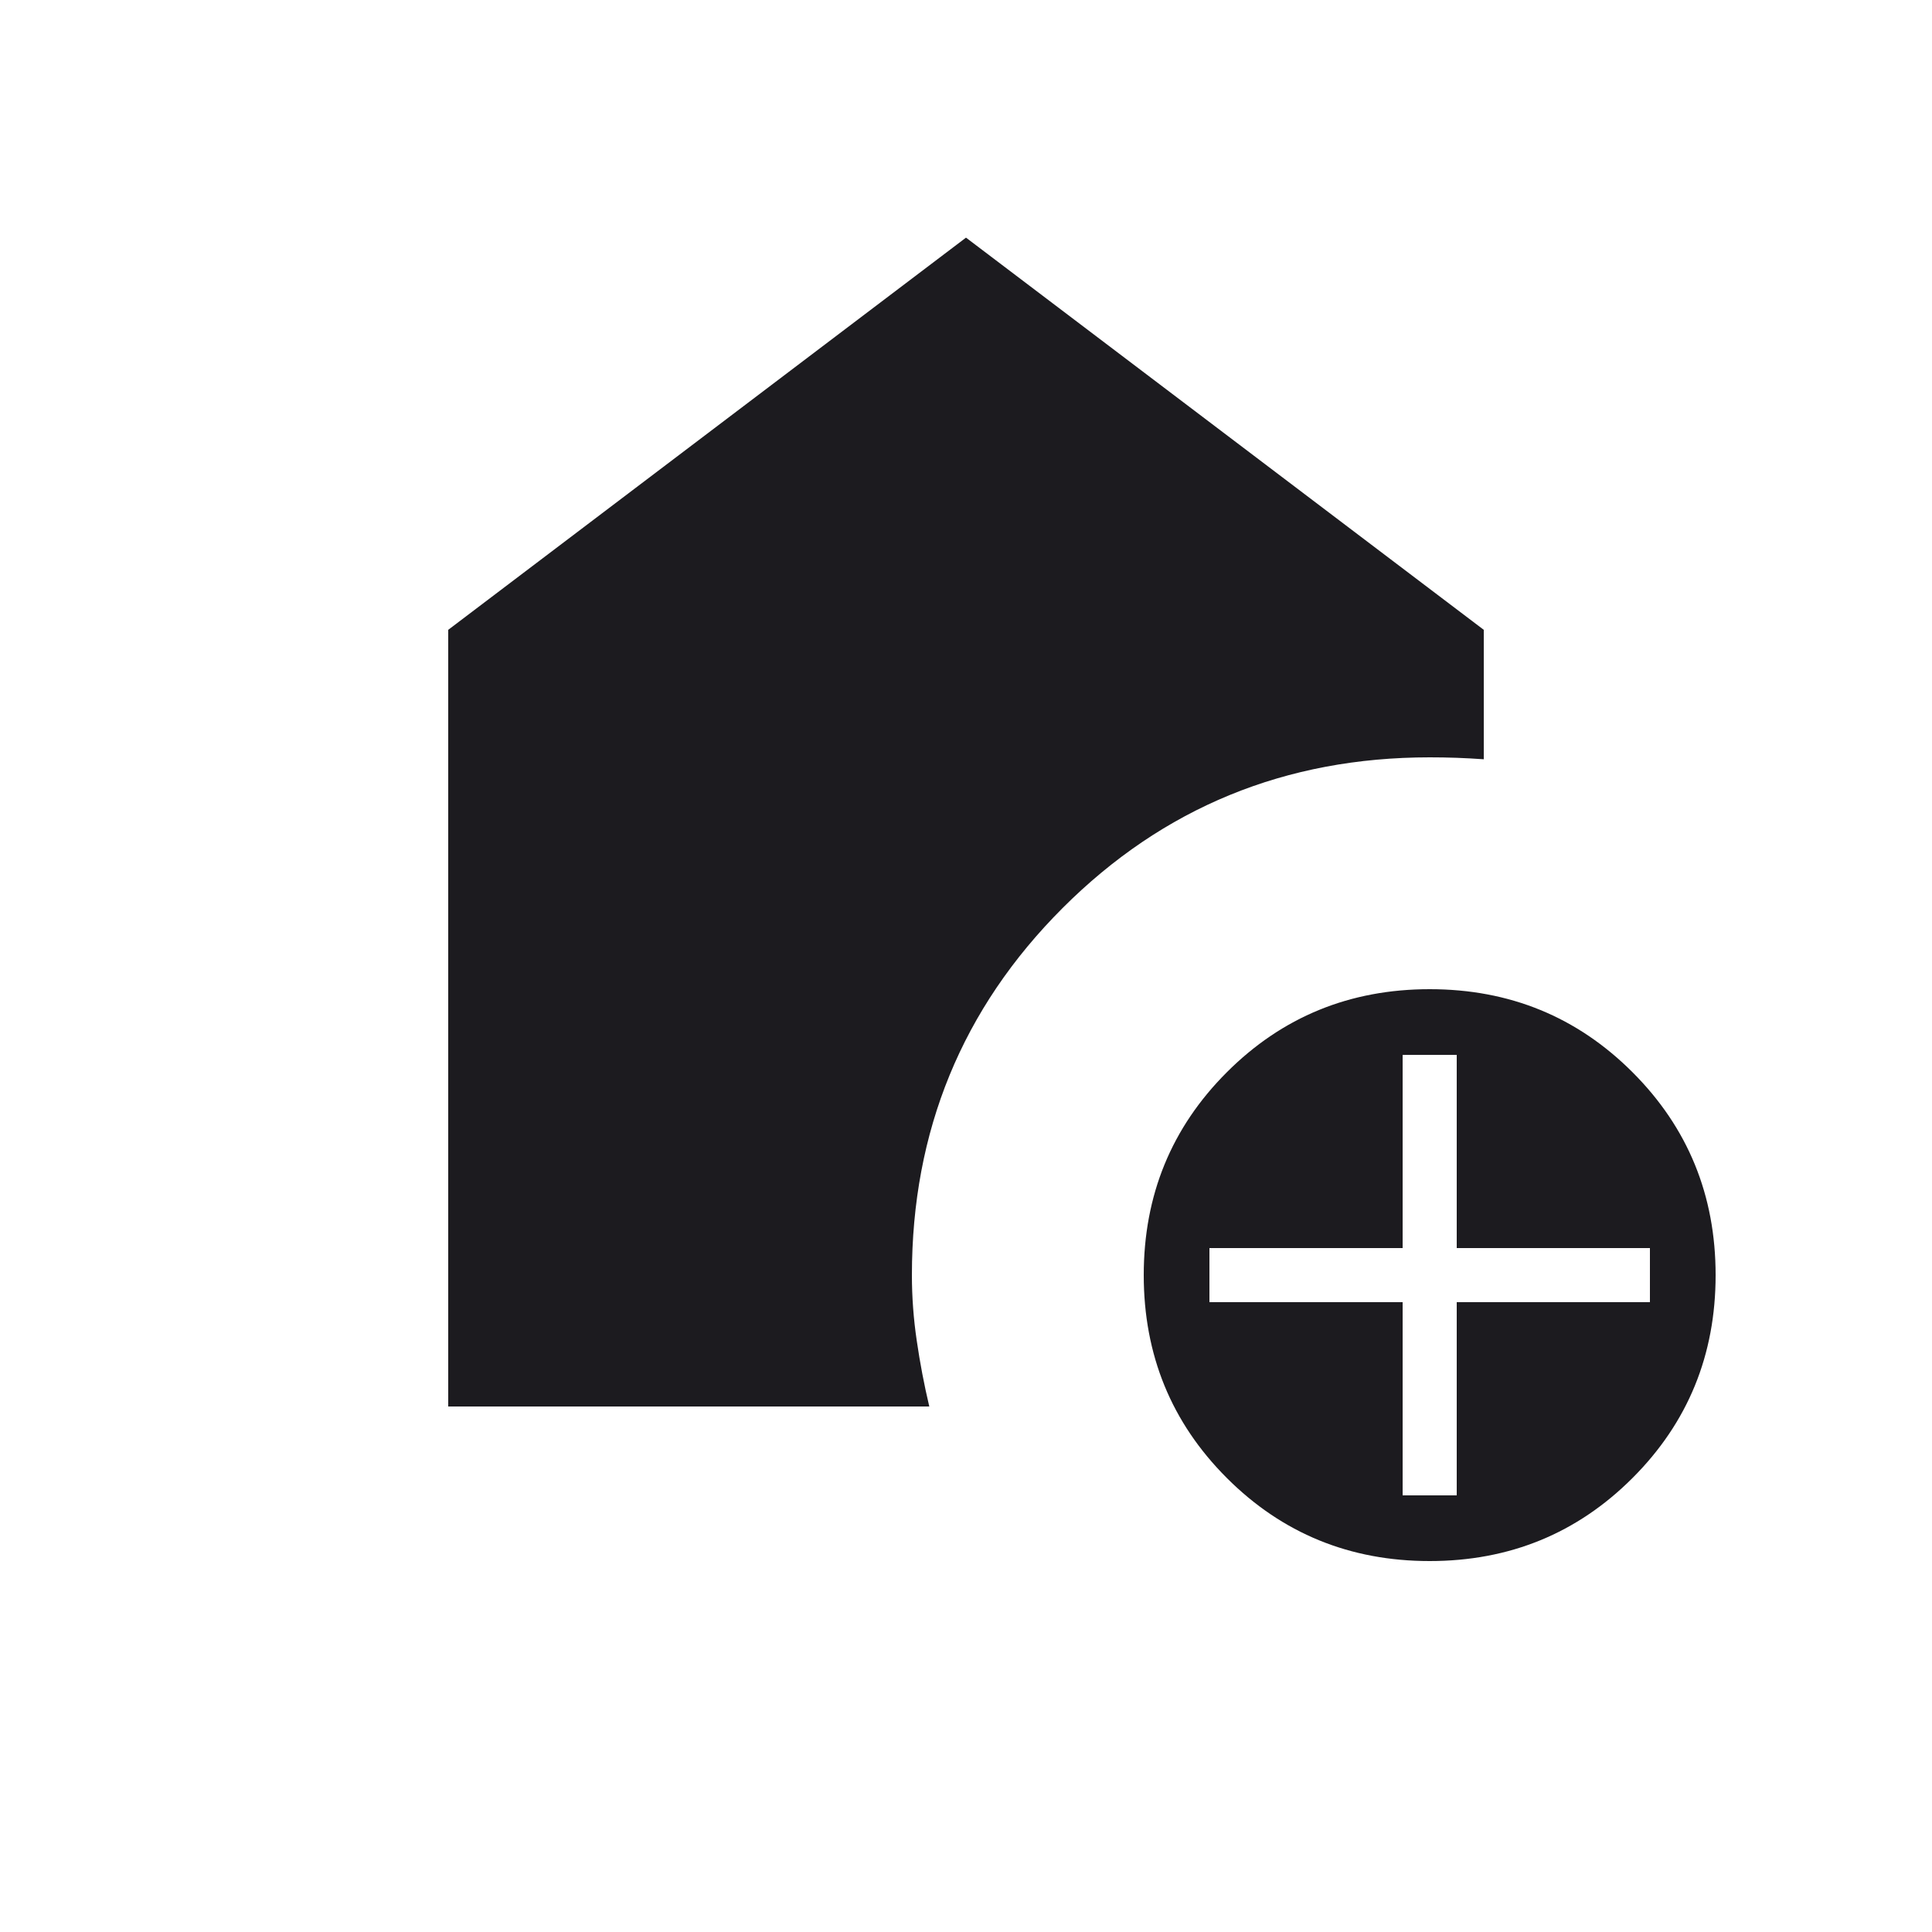 <svg width="25" height="25" viewBox="0 0 25 25" fill="none" xmlns="http://www.w3.org/2000/svg">
<mask id="mask0_1_19" style="mask-type:alpha" maskUnits="userSpaceOnUse" x="0" y="0" width="25" height="25">
<rect x="0.5" y="0.5" width="24" height="24" fill="#D9D9D9"/>
</mask>
<g mask="url(#mask0_1_19)">
<path d="M18.15 19.35H18.85V16.85H21.35V16.15H18.85V13.65H18.15V16.15H15.65V16.85H18.15V19.35ZM18.5 20.2C17.467 20.2 16.592 19.842 15.875 19.125C15.158 18.408 14.8 17.533 14.8 16.5C14.8 15.467 15.158 14.592 15.875 13.875C16.592 13.158 17.467 12.8 18.5 12.8C19.533 12.8 20.408 13.158 21.125 13.875C21.842 14.592 22.2 15.467 22.2 16.5C22.2 17.533 21.842 18.408 21.125 19.125C20.408 19.842 19.533 20.2 18.5 20.2ZM5.8 18.2V8.15L12.5 3.075L19.2 8.15V9.825C19.083 9.817 18.967 9.81 18.85 9.806C18.733 9.802 18.617 9.8 18.5 9.8C16.634 9.8 15.05 10.45 13.75 11.75C12.45 13.05 11.8 14.634 11.8 16.5C11.8 16.783 11.821 17.067 11.863 17.35C11.904 17.633 11.958 17.917 12.025 18.2H5.8Z" fill="#1C1B1F"/>
</g>
</svg>
